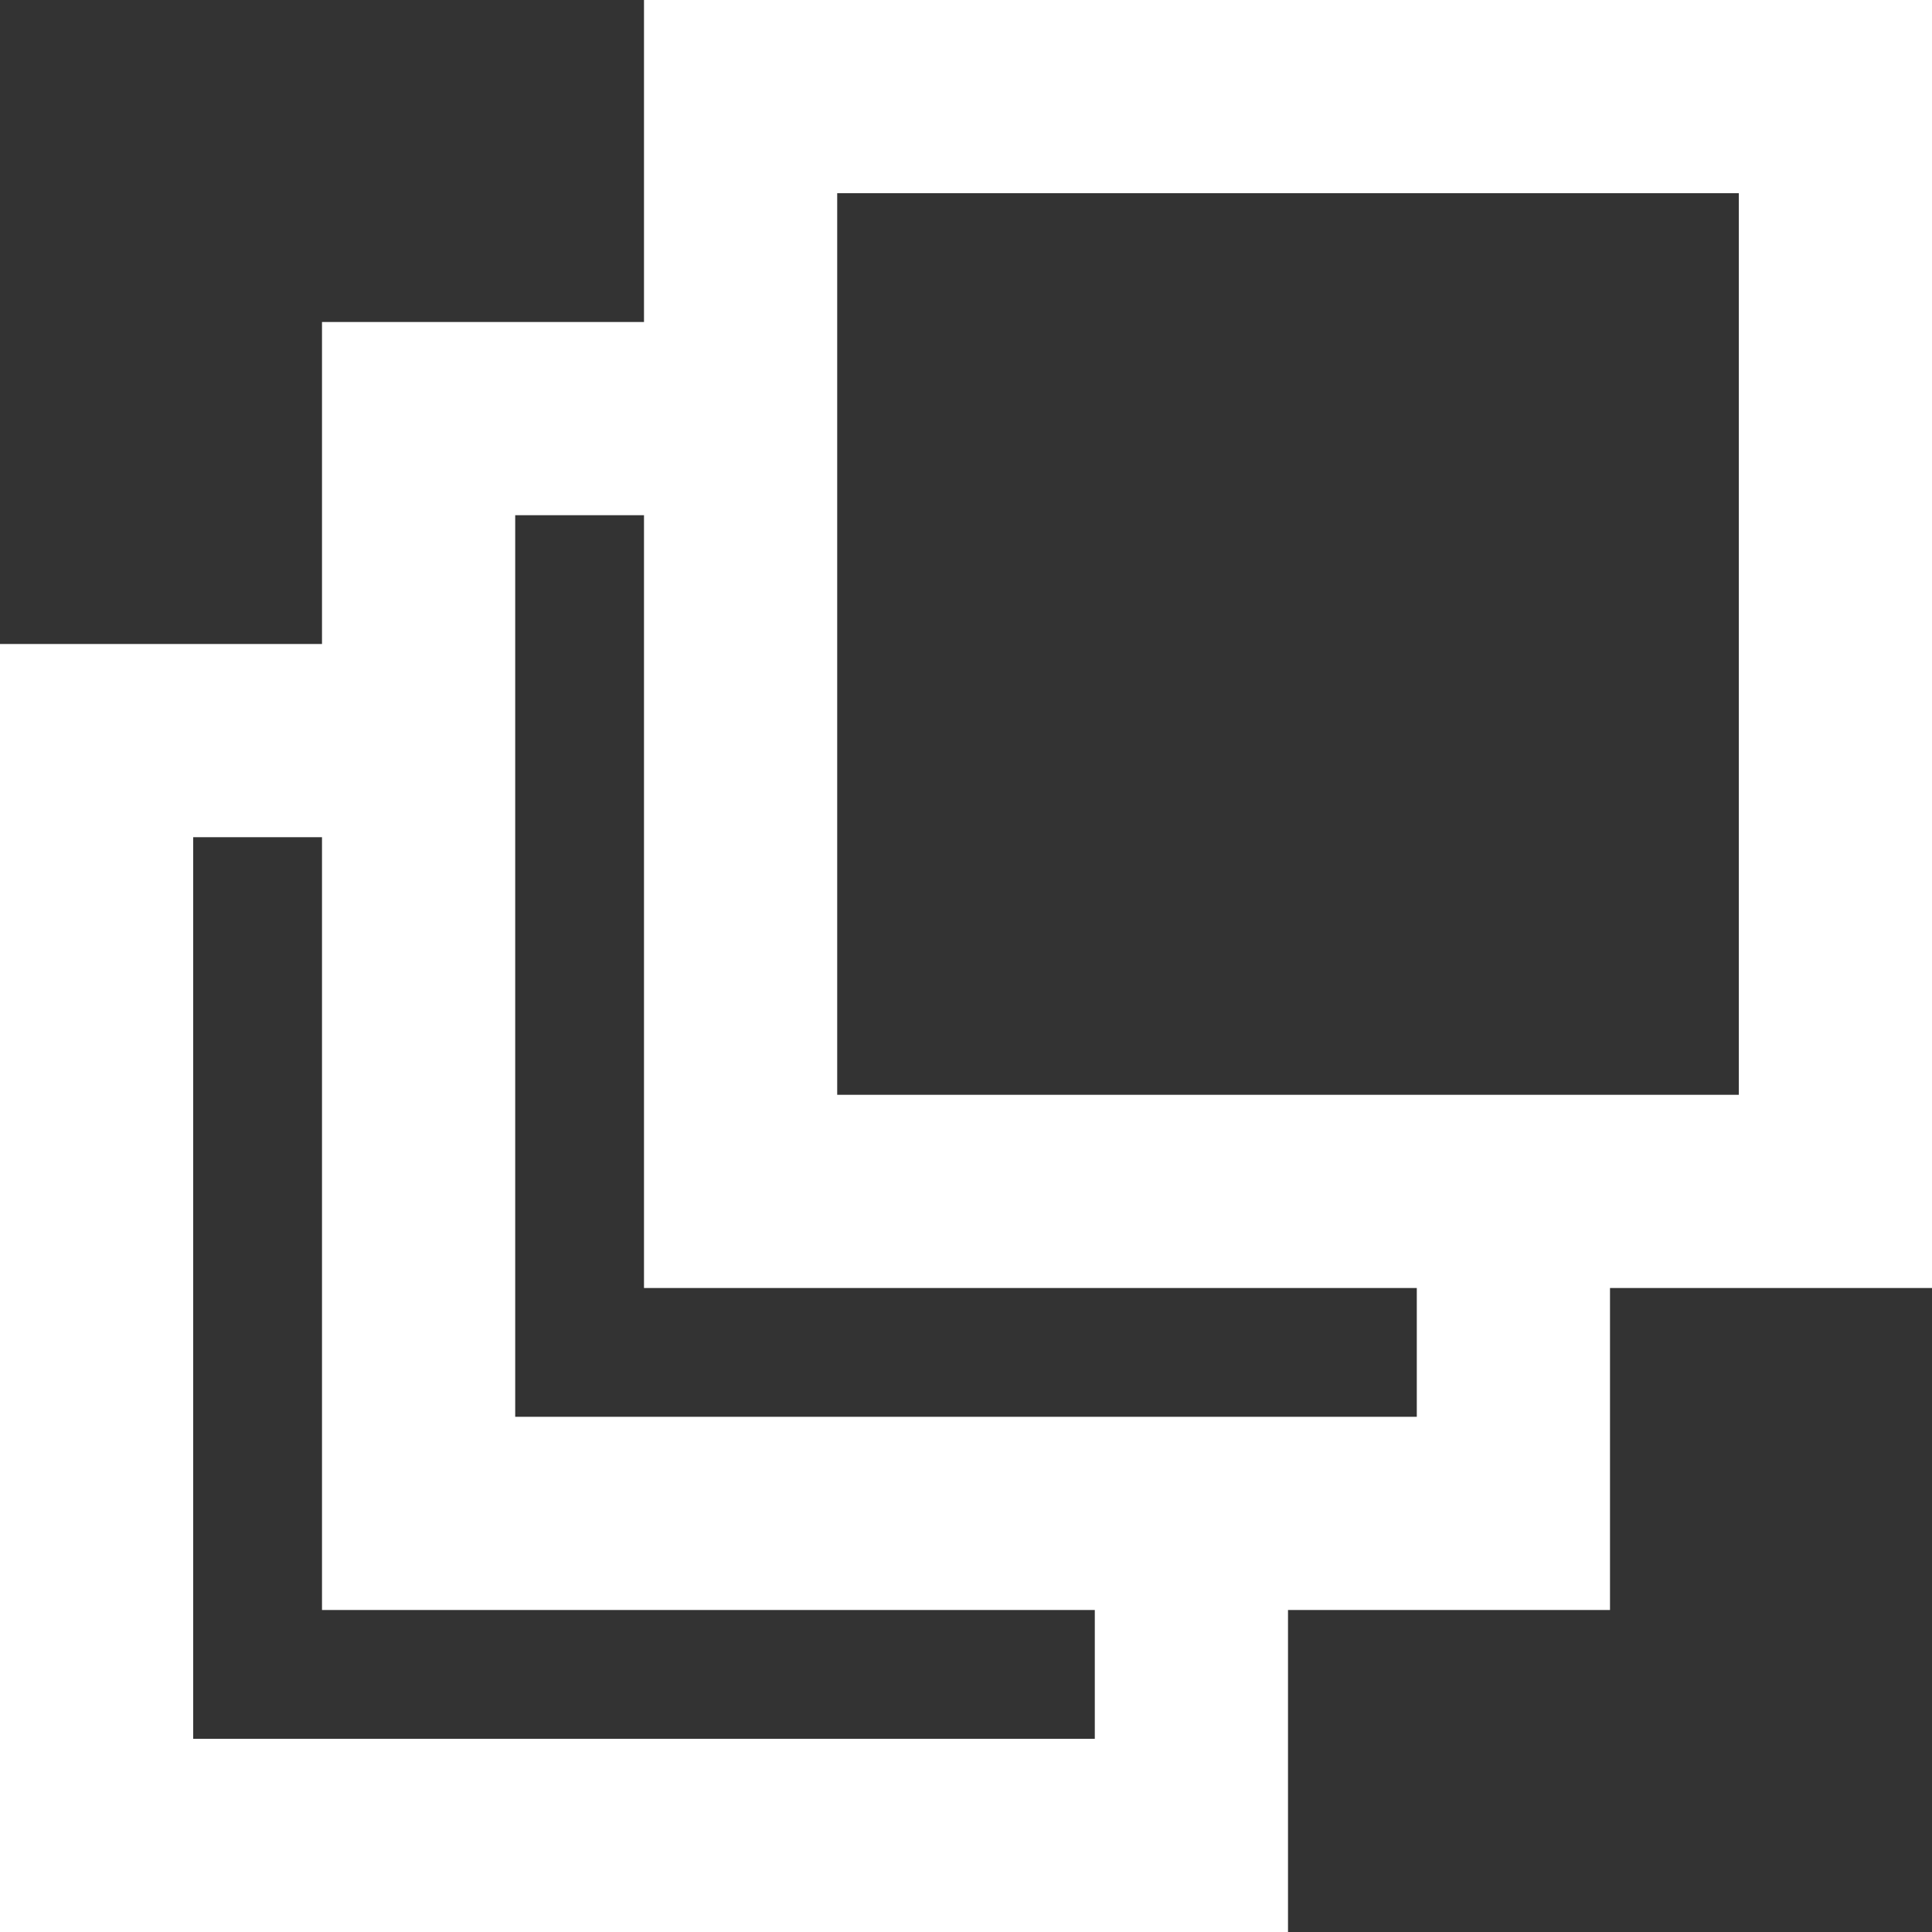 <?xml version="1.0" encoding="UTF-8"?>
<svg width="30px" height="30px" viewBox="0 0 30 30" version="1.1" xmlns="http://www.w3.org/2000/svg" xmlns:xlink="http://www.w3.org/1999/xlink">
    <rect x="0" y="0" width="30" height="30" fill="#333333" stroke="none"/>
    <!-- Generator: Sketch 50.2 (55047) - http://www.bohemiancoding.com/sketch -->
    <title>menu-icon-night</title>
    <desc>Created with Sketch.</desc>
    <defs></defs>
    <g id="menu-icon-night" stroke="none" stroke-width="1" fill="none" fill-rule="evenodd">
        <path d="M10,0 L30,0 L30,20 L10,20 L10,0 Z M20,25 L20,30 L0,30 L0,10 L5,10 L5,5 L10,5 L10,8 L8,8 L8,22 L22,22 L22,20 L25,20 L25,25 L20,25 Z M17,25 L5,25 L5,13 L3,13 L3,27 L17,27 L17,25 Z M13,3 L27,3 L27,17 L13,17 L13,3 Z" id="Combined-Shape" fill="#FFFFFF"></path>
    </g>
</svg>